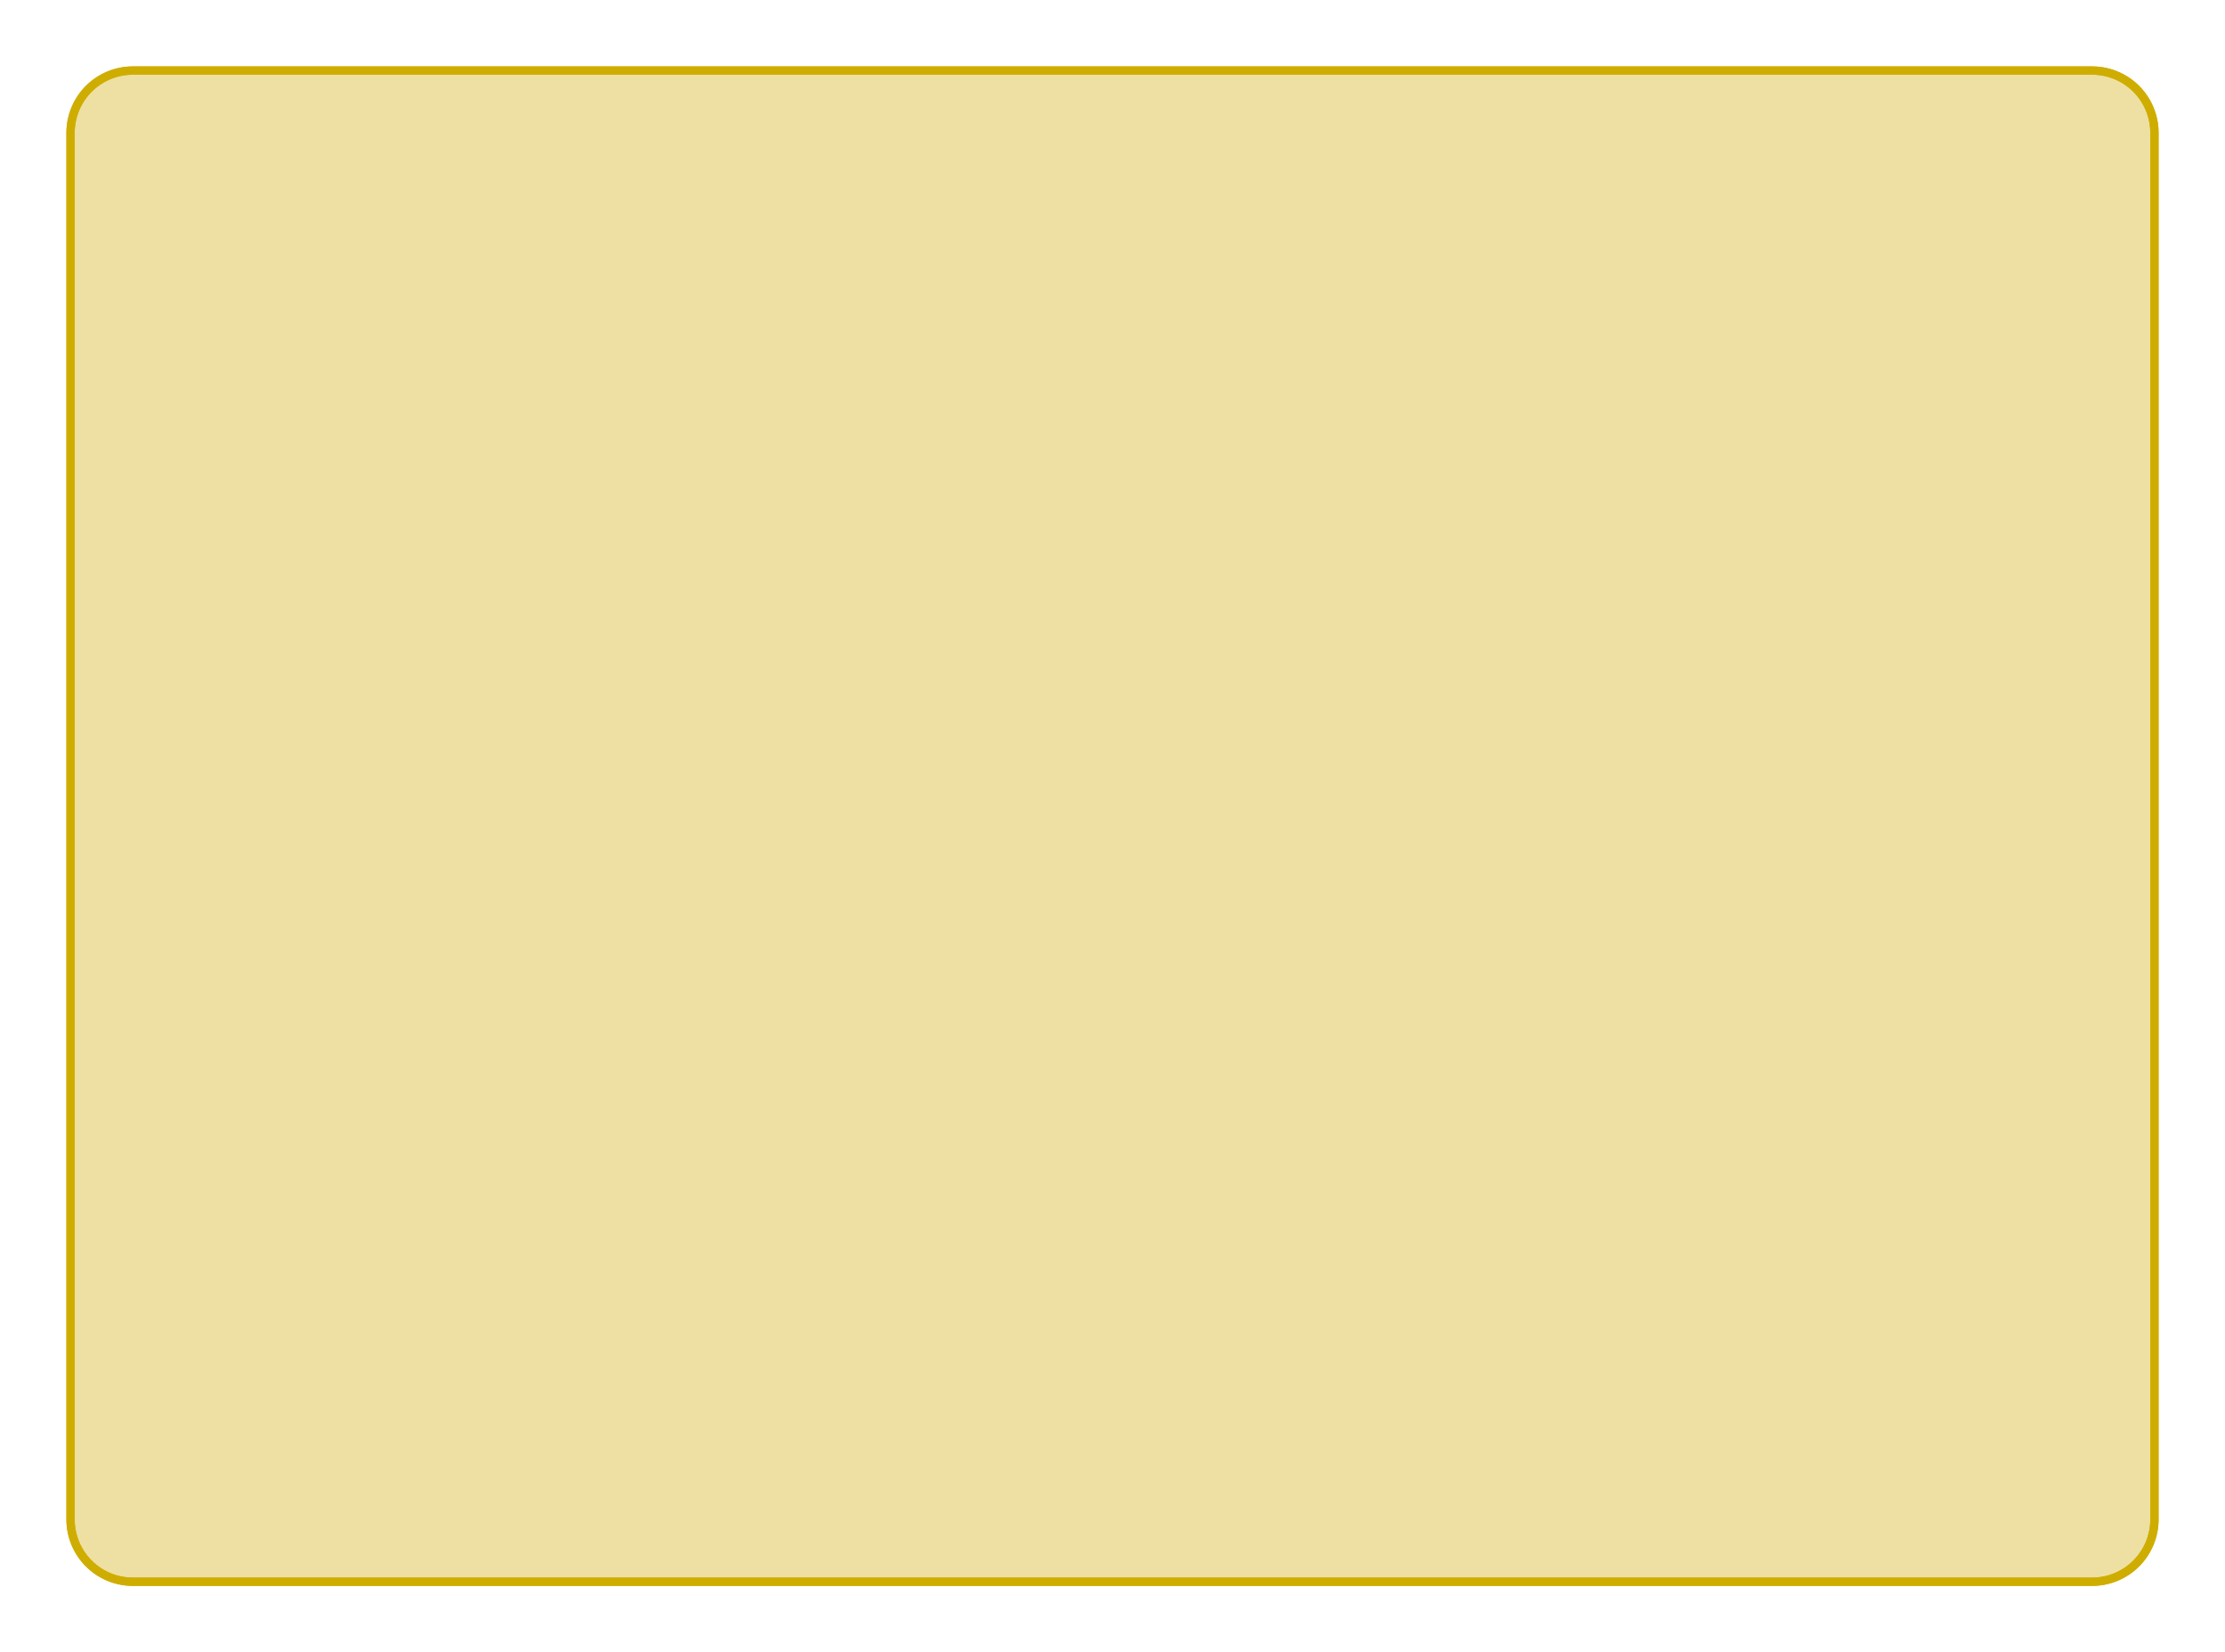 ﻿<?xml version="1.0" encoding="utf-8"?>
<svg version="1.1" xmlns:xlink="http://www.w3.org/1999/xlink" width="268px" height="199px" xmlns="http://www.w3.org/2000/svg">
  <defs>
    <filter x="-8px" y="-8px" width="268px" height="199px" filterUnits="userSpaceOnUse" id="filter19815">
      <feOffset dx="0" dy="0" in="SourceAlpha" result="shadowOffsetInner" />
      <feGaussianBlur stdDeviation="4" in="shadowOffsetInner" result="shadowGaussian" />
      <feComposite in2="shadowGaussian" operator="atop" in="SourceAlpha" result="shadowComposite" />
      <feColorMatrix type="matrix" values="0 0 0 0 0  0 0 0 0 0  0 0 0 0 0  0 0 0 1 0  " in="shadowComposite" />
    </filter>
    <g id="widget19816">
      <path d="M 0.5 8  A 7.5 7.5 0 0 1 8 0.5 L 244 0.5  A 7.5 7.5 0 0 1 251.5 8 L 251.5 175  A 7.5 7.5 0 0 1 244 182.5 L 8 182.5  A 7.5 7.5 0 0 1 0.5 175 L 0.5 8  Z " fill-rule="nonzero" fill="#cfad00" stroke="none" fill-opacity="0.204" />
      <path d="M 0.5 8  A 7.5 7.5 0 0 1 8 0.5 L 244 0.5  A 7.5 7.5 0 0 1 251.5 8 L 251.5 175  A 7.5 7.5 0 0 1 244 182.5 L 8 182.5  A 7.5 7.5 0 0 1 0.5 175 L 0.5 8  Z " stroke-width="1" stroke="#cfad00" fill="none" />
    </g>
  </defs>
  <g transform="matrix(1 0 0 1 8 8 )">
    <use xlink:href="#widget19816" filter="url(#filter19815)" />
    <use xlink:href="#widget19816" />
  </g>
</svg>